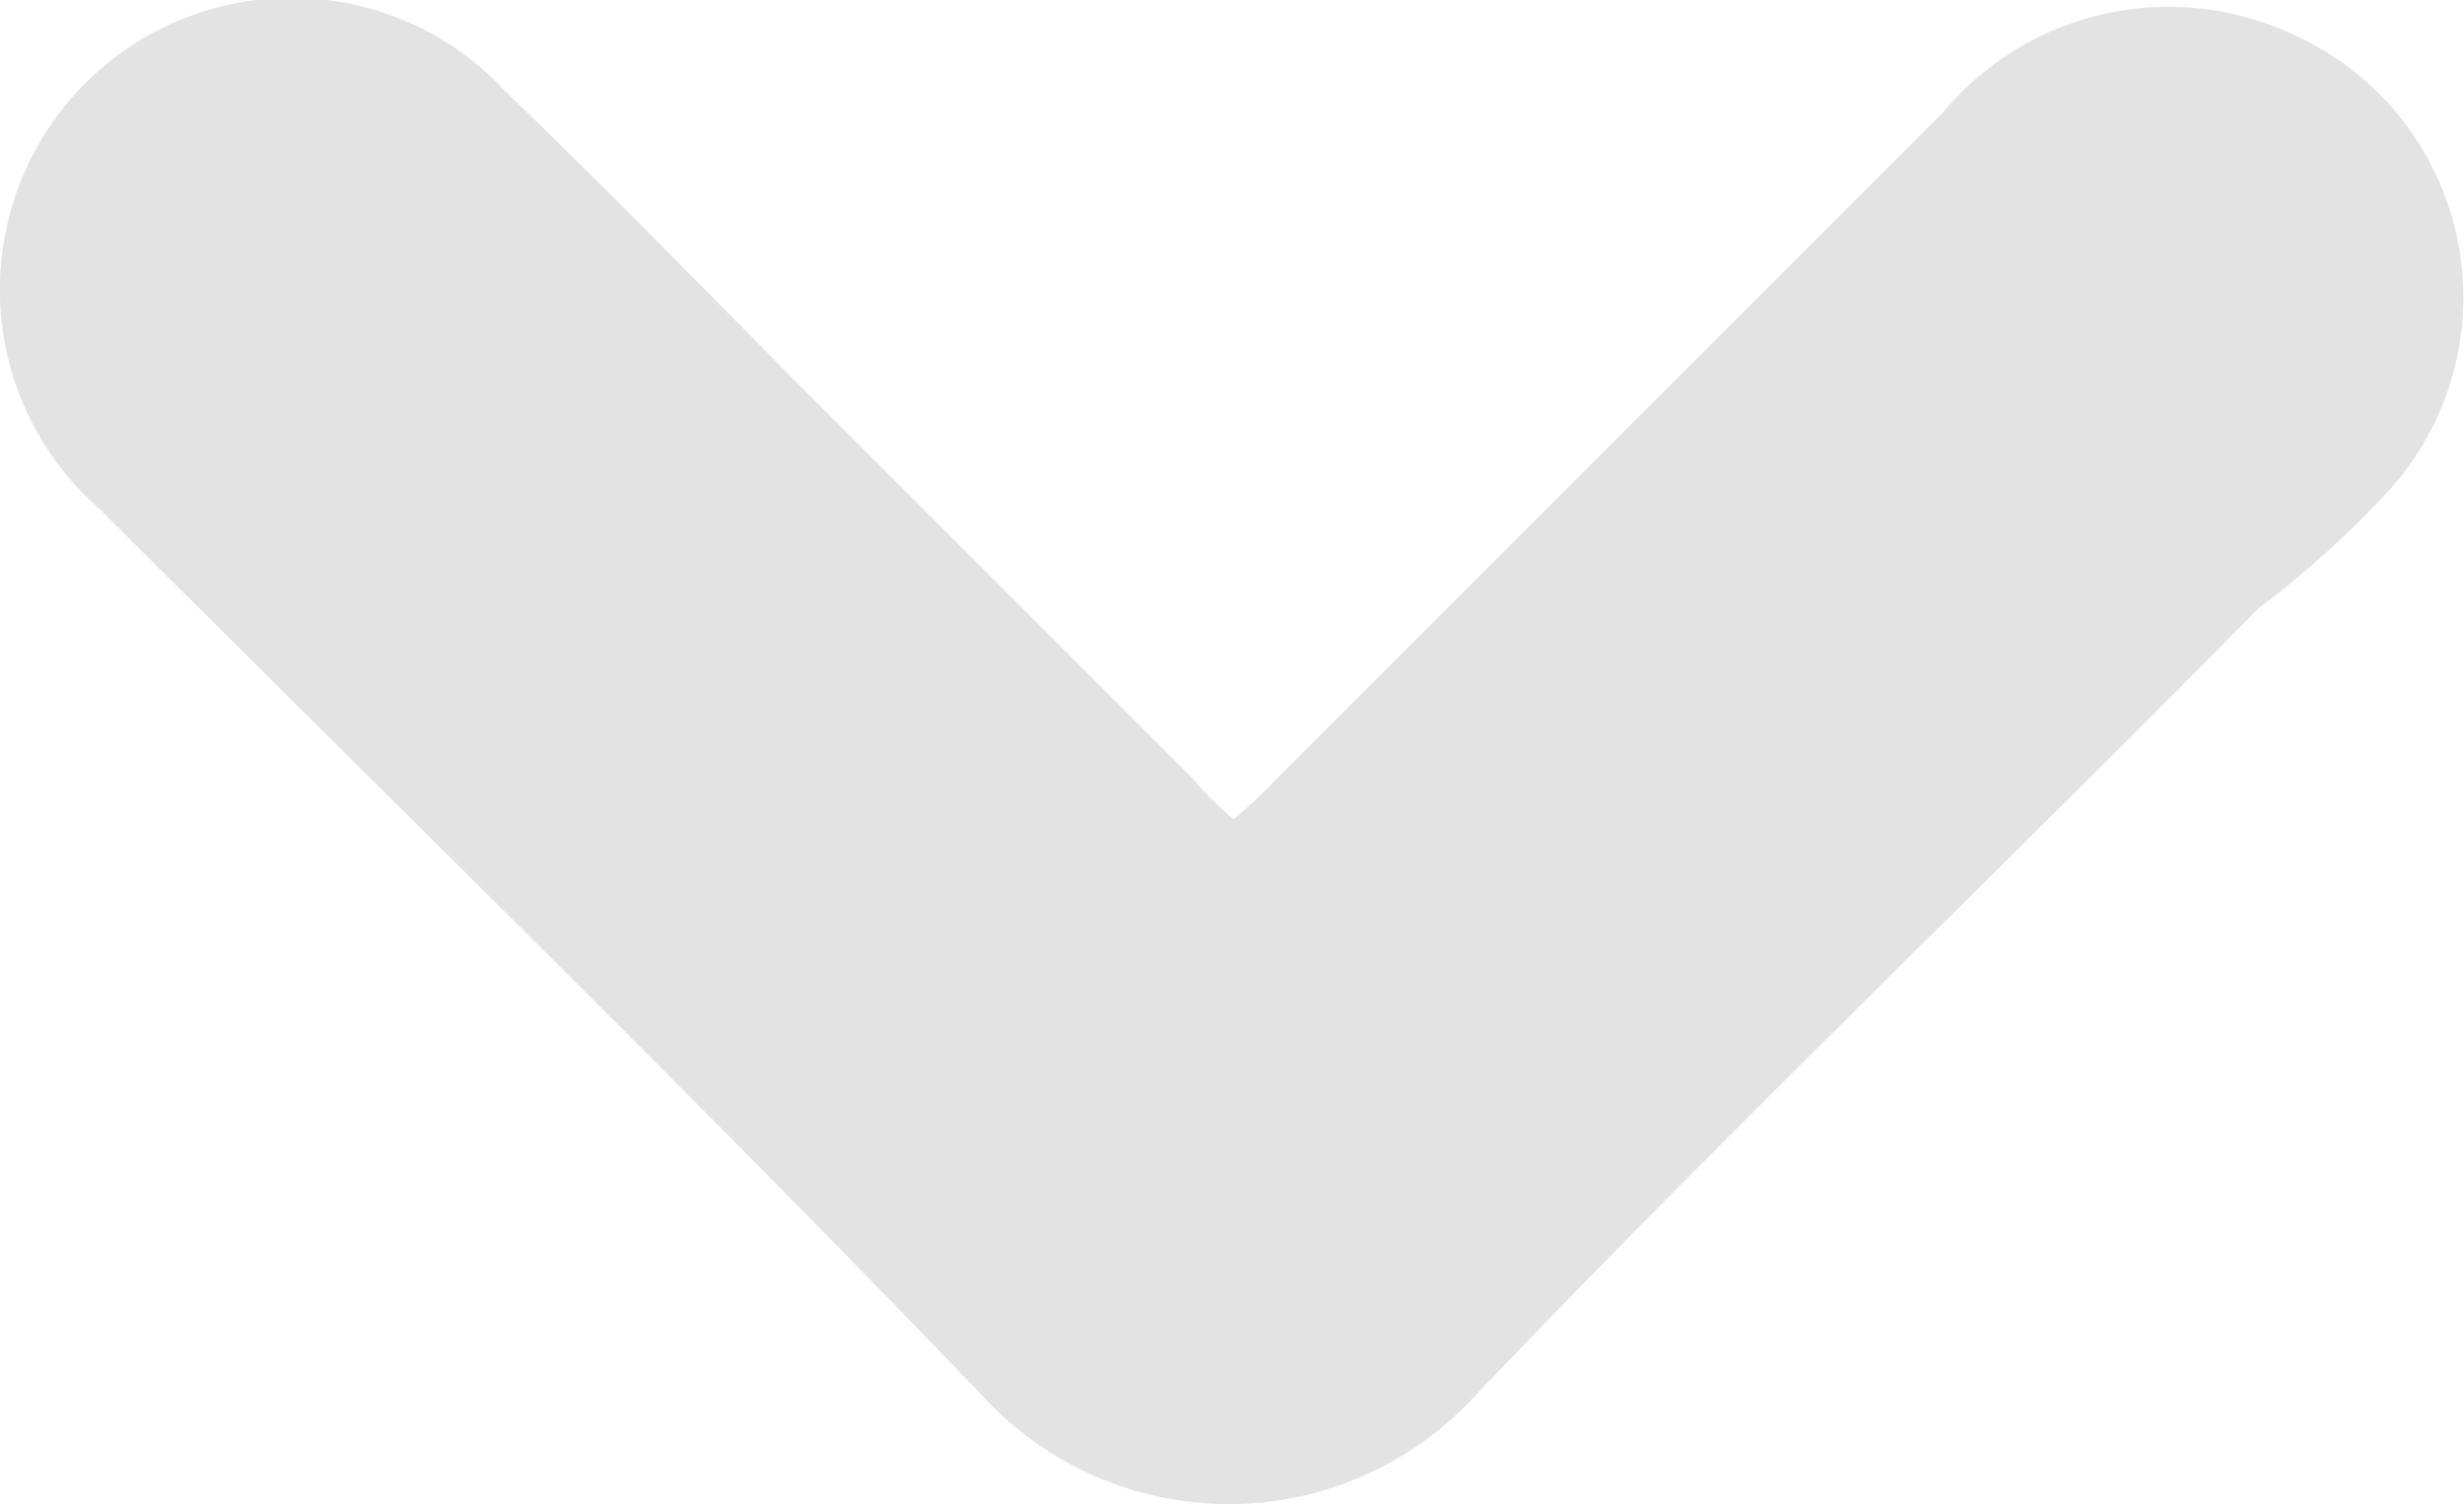 <svg xmlns="http://www.w3.org/2000/svg" width="17.97" height="10.975" viewBox="0 0 17.97 10.975">
  <path id="Path_2072" data-name="Path 2072" d="M36.877,28.238a2.791,2.791,0,0,1-.3.3l-2.515,2.515c-.828.828-1.657,1.627-2.485,2.485a2.127,2.127,0,1,0,3.047,2.958c2.13-2.13,4.26-4.319,6.449-6.42a2.438,2.438,0,0,0,0-3.609c-1.953-1.864-3.816-3.816-5.739-5.71a6.958,6.958,0,0,0-.888-.976,2.1,2.1,0,0,0-3.284.71,2.144,2.144,0,0,0,.562,2.574l4.852,4.852A3.242,3.242,0,0,1,36.877,28.238Z" transform="translate(37.233 -30.902) rotate(90)" fill="#e3e3e3"/>
</svg>
